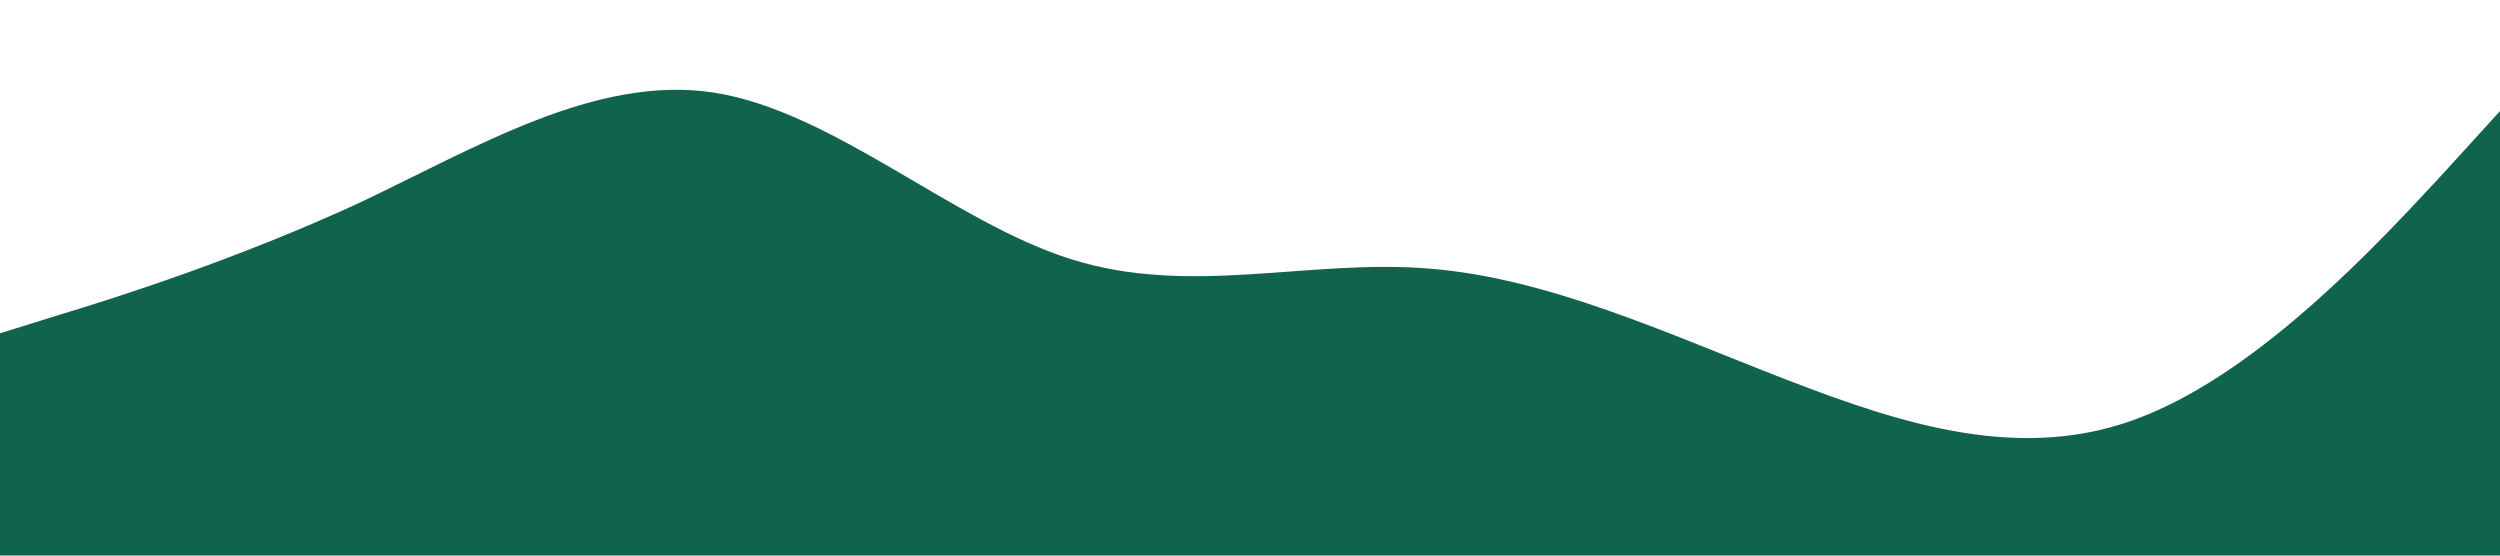 <?xml version="1.0" standalone="no"?><svg xmlns="http://www.w3.org/2000/svg" viewBox="0 0 1440 320"><path fill="#10644D" fill-opacity="1" d="M0,192L34.3,181.3C68.6,171,137,149,206,117.3C274.3,85,343,43,411,53.3C480,64,549,128,617,149.3C685.7,171,754,149,823,154.7C891.4,160,960,192,1029,218.7C1097.1,245,1166,267,1234,240C1302.9,213,1371,139,1406,101.3L1440,64L1440,320L1405.7,320C1371.4,320,1303,320,1234,320C1165.7,320,1097,320,1029,320C960,320,891,320,823,320C754.3,320,686,320,617,320C548.6,320,480,320,411,320C342.9,320,274,320,206,320C137.1,320,69,320,34,320L0,320Z"></path></svg>